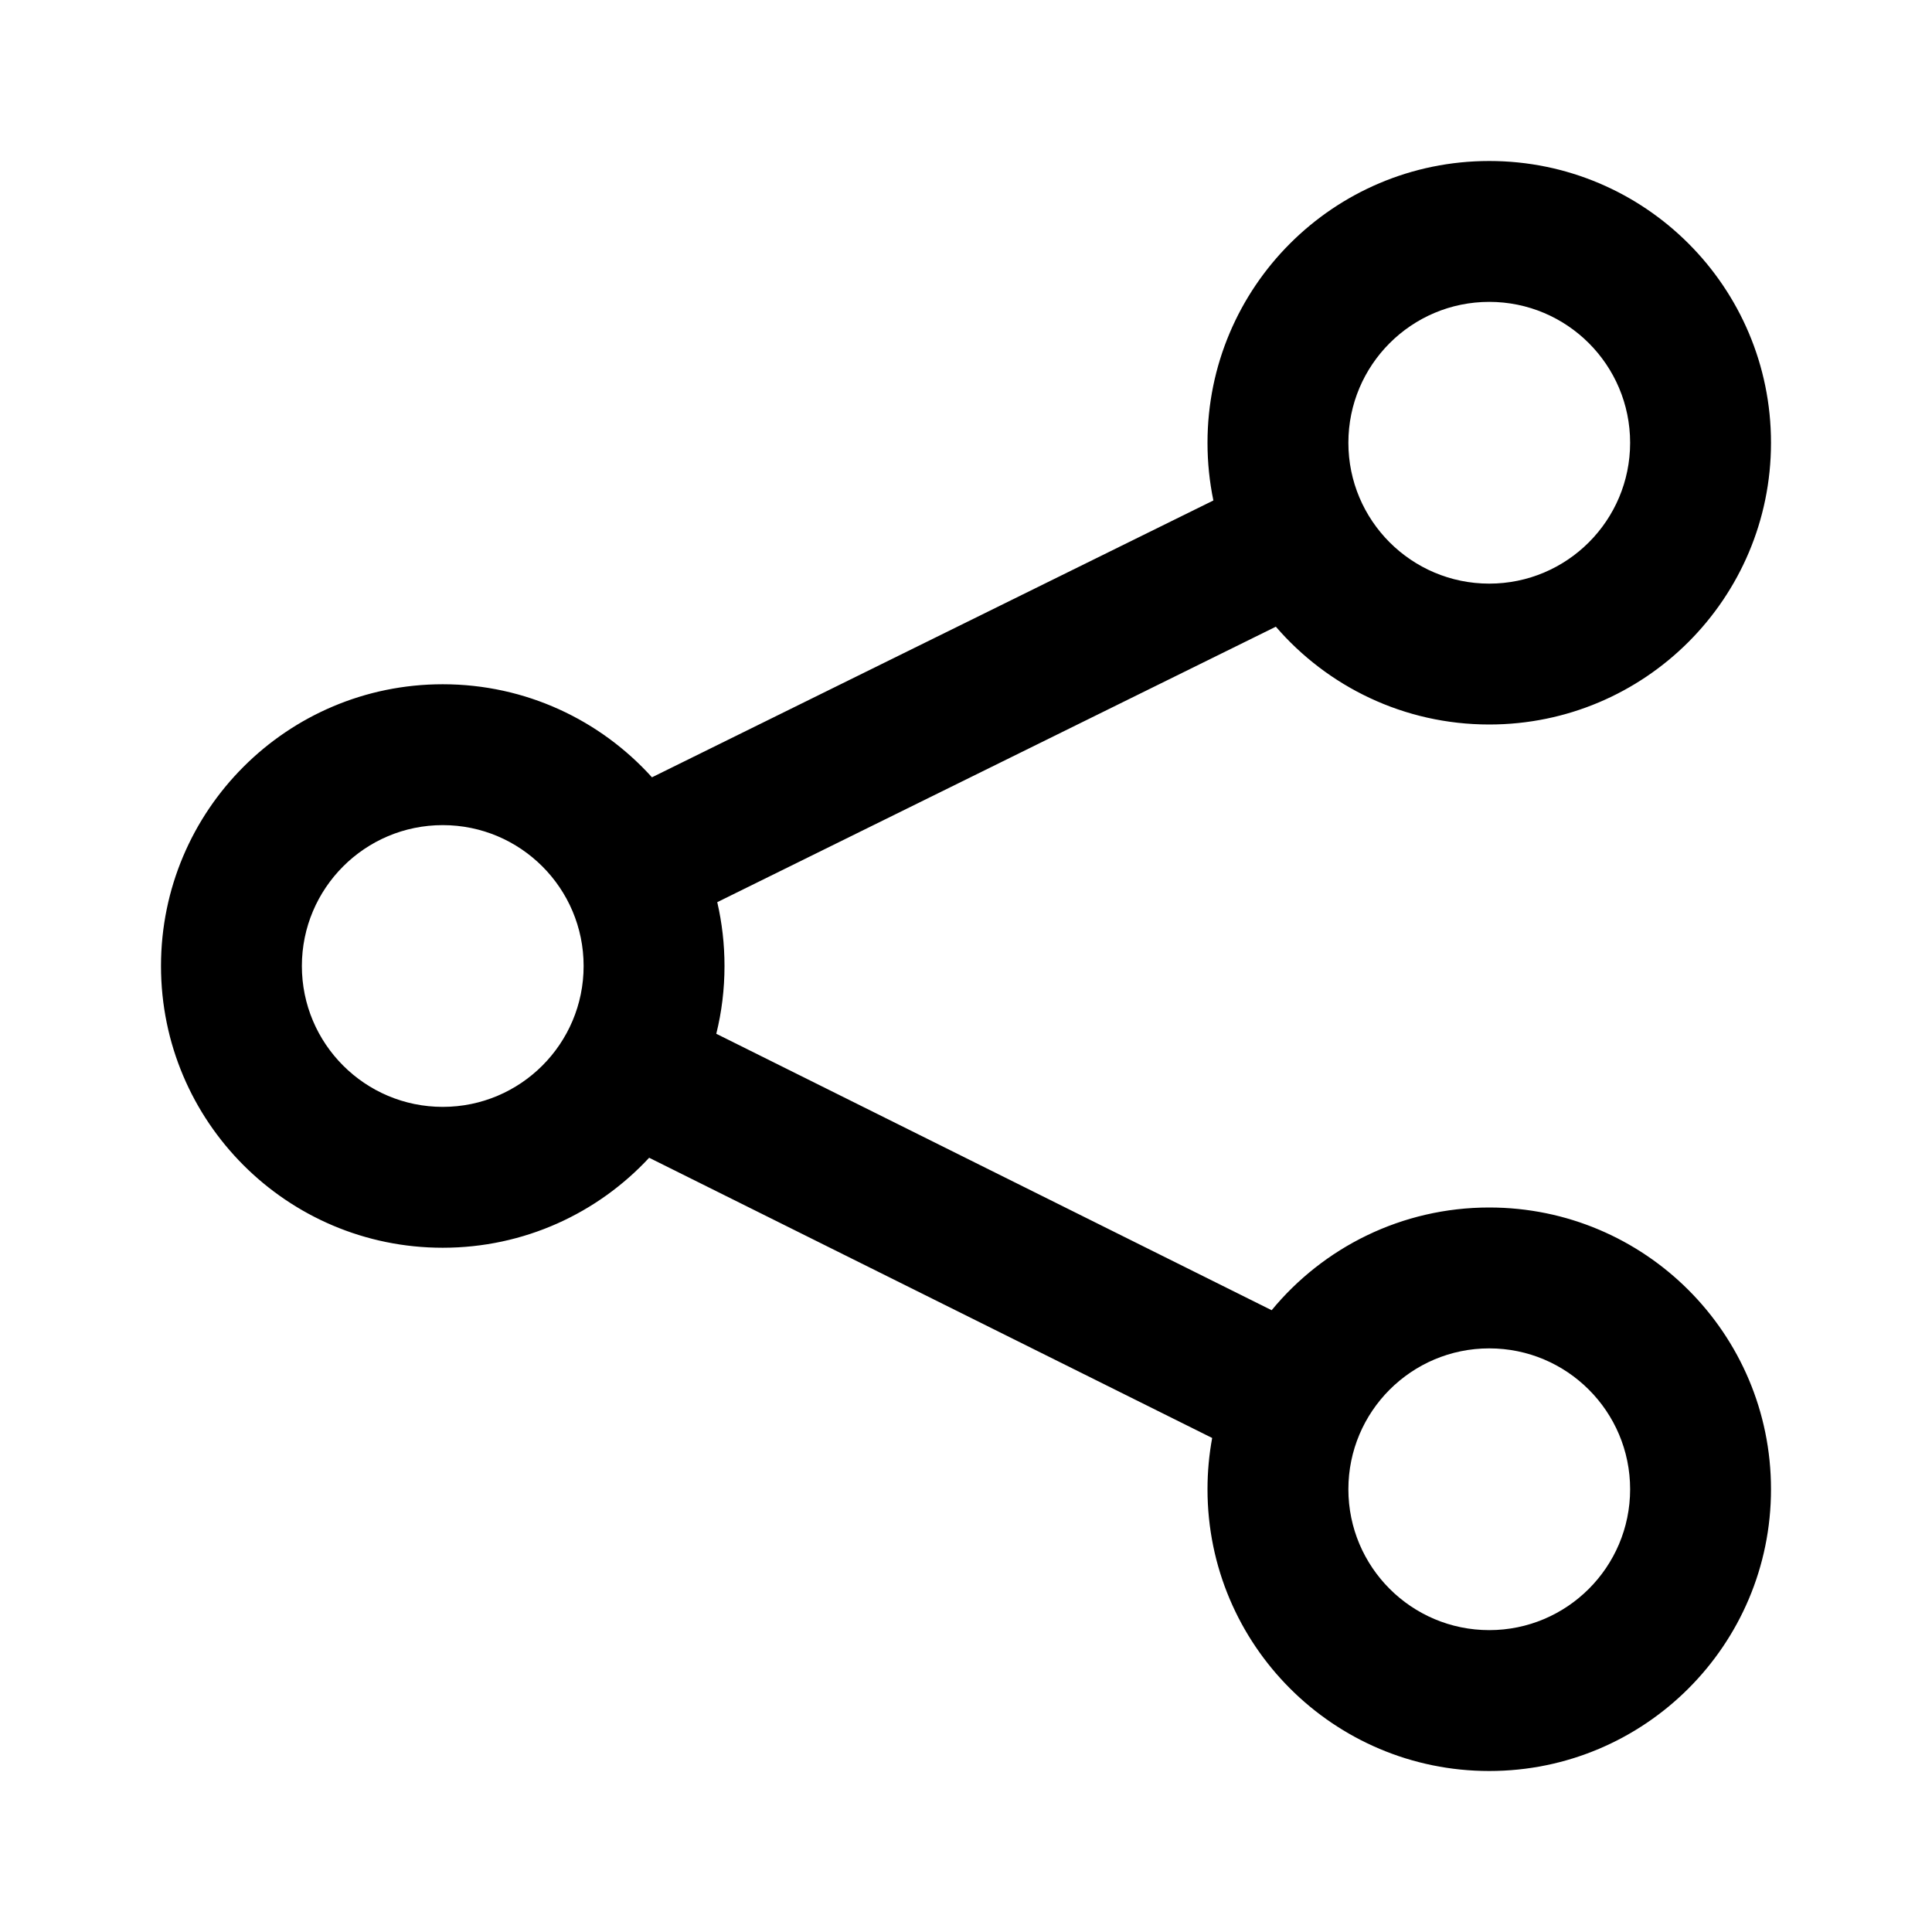 <?xml version="1.0" encoding="UTF-8"?>
<svg width="24" height="24" viewBox="0 0 24 24" fill="none" xmlns="http://www.w3.org/2000/svg">
  <path fill-rule="evenodd" clip-rule="evenodd" d="M20.25 5.5C20.25 6.466 19.466 7.25 18.5 7.25C17.534 7.25 16.75 6.466 16.75 5.5C16.75 4.534 17.534 3.75 18.5 3.75C19.466 3.75 20.25 4.534 20.25 5.5ZM22 5.5C22 7.433 20.433 9 18.5 9C17.44 9 16.491 8.529 15.849 7.785L8.91 11.207C8.969 11.462 9 11.727 9 12C9 12.29 8.965 12.572 8.898 12.842L15.797 16.276C16.439 15.497 17.412 15 18.5 15C20.433 15 22 16.567 22 18.5C22 20.433 20.433 22 18.5 22C16.567 22 15 20.433 15 18.5C15 18.282 15.02 18.069 15.058 17.863L8.064 14.382C7.425 15.07 6.513 15.5 5.5 15.5C3.567 15.5 2 13.933 2 12C2 10.067 3.567 8.5 5.5 8.5C6.531 8.5 7.458 8.946 8.099 9.656L15.073 6.217C15.025 5.985 15 5.746 15 5.5C15 3.567 16.567 2 18.5 2C20.433 2 22 3.567 22 5.5ZM7.25 12C7.25 12.966 6.466 13.75 5.5 13.75C4.534 13.75 3.75 12.966 3.75 12C3.75 11.034 4.534 10.25 5.5 10.25C6.466 10.25 7.25 11.034 7.25 12ZM18.5 20.25C19.466 20.25 20.25 19.466 20.25 18.5C20.25 17.534 19.466 16.75 18.5 16.75C17.534 16.75 16.75 17.534 16.75 18.5C16.75 19.466 17.534 20.25 18.5 20.25Z" fill="currentColor"/>
</svg>
